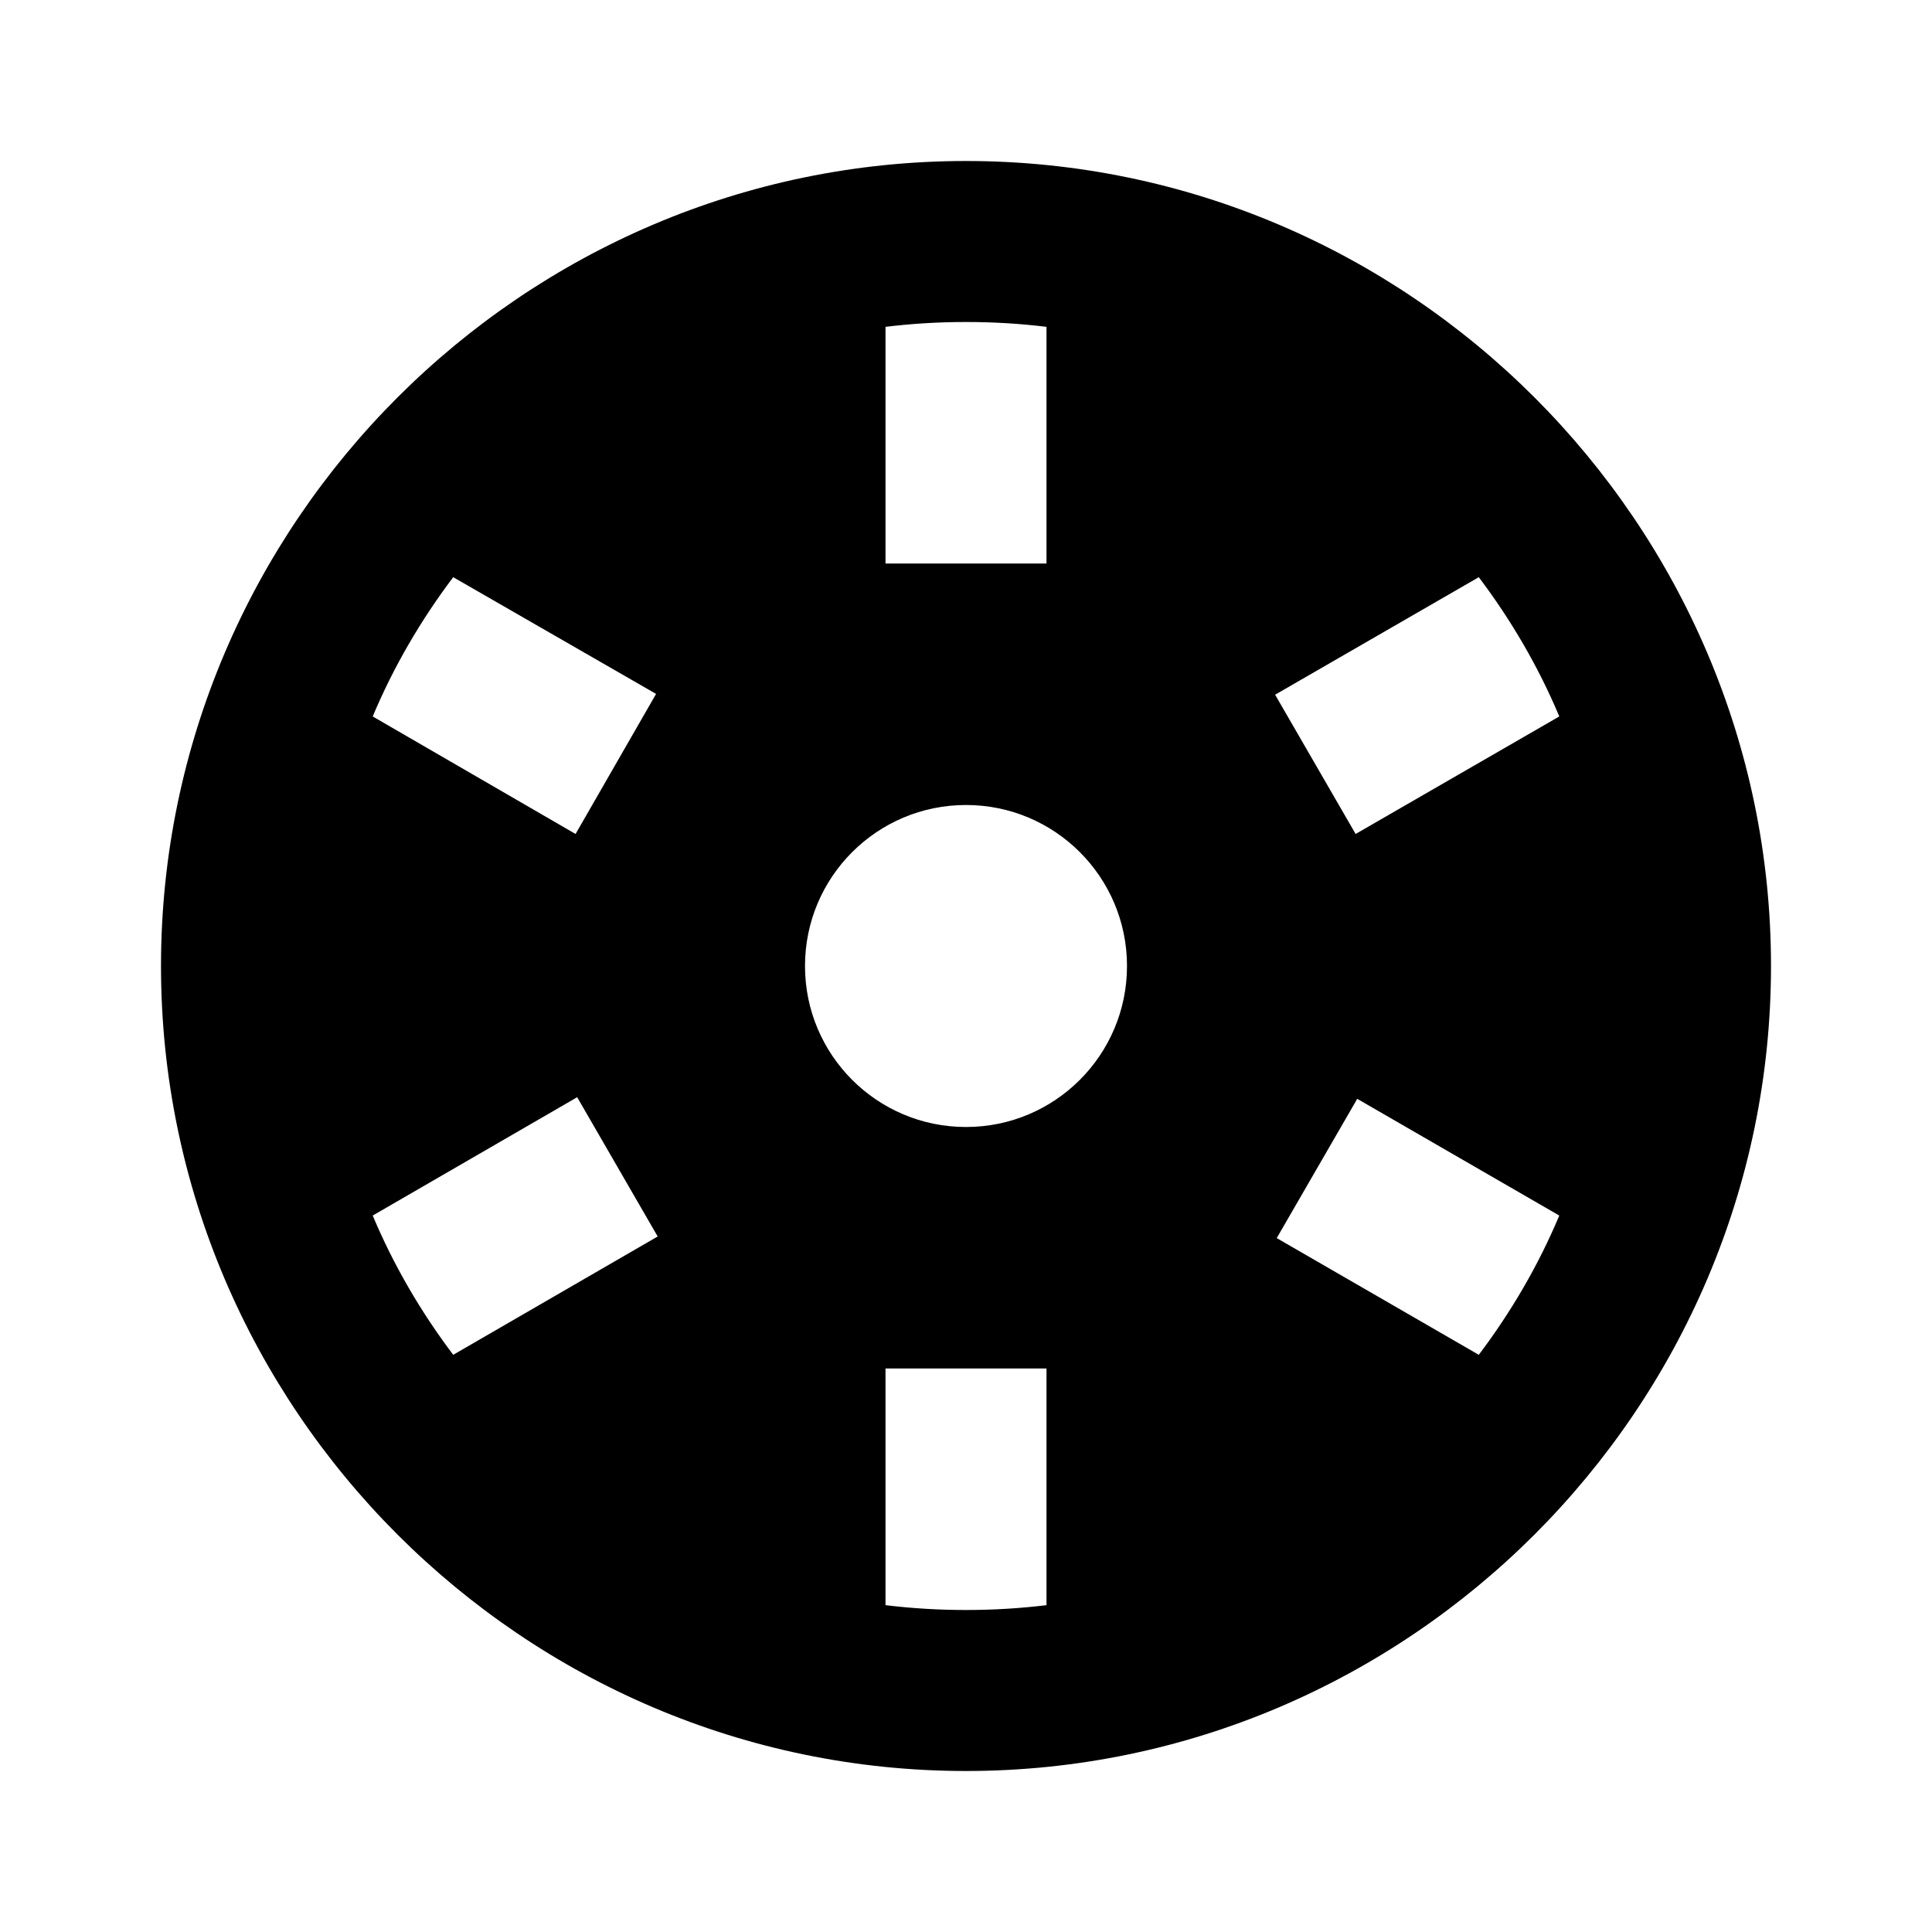 <?xml version="1.0"?>
<svg xmlns="http://www.w3.org/2000/svg" viewBox="0 0 24 24">
    <path d="M12,2C6.5,2,2,6.5,2,12s4.5,10,10,10s10-4.5,10-10S17.5,2,12,2z M11,4.06C11.33,4.02,11.66,4,12,4s0.67,0.02,1,0.06V7h-2 V4.06z M5.63,7.17l2.52,1.45l-1,1.74L4.63,8.9C4.89,8.28,5.23,7.7,5.63,7.17z M5.63,16.83c-0.4-0.53-0.74-1.11-1-1.73l2.54-1.47 l1,1.73L5.63,16.83z M13,19.94C12.67,19.98,12.34,20,12,20s-0.67-0.02-1-0.06V17h2V19.94z M12,14c-1.105,0-2-0.895-2-2 c0-1.105,0.895-2,2-2s2,0.895,2,2C14,13.105,13.105,14,12,14z M18.37,7.17c0.4,0.53,0.74,1.11,1,1.73l-2.53,1.46l-1-1.73L18.37,7.17 z M18.37,16.83l-2.51-1.45l1-1.73l2.51,1.45C19.11,15.72,18.77,16.3,18.37,16.83z"/>
</svg>
